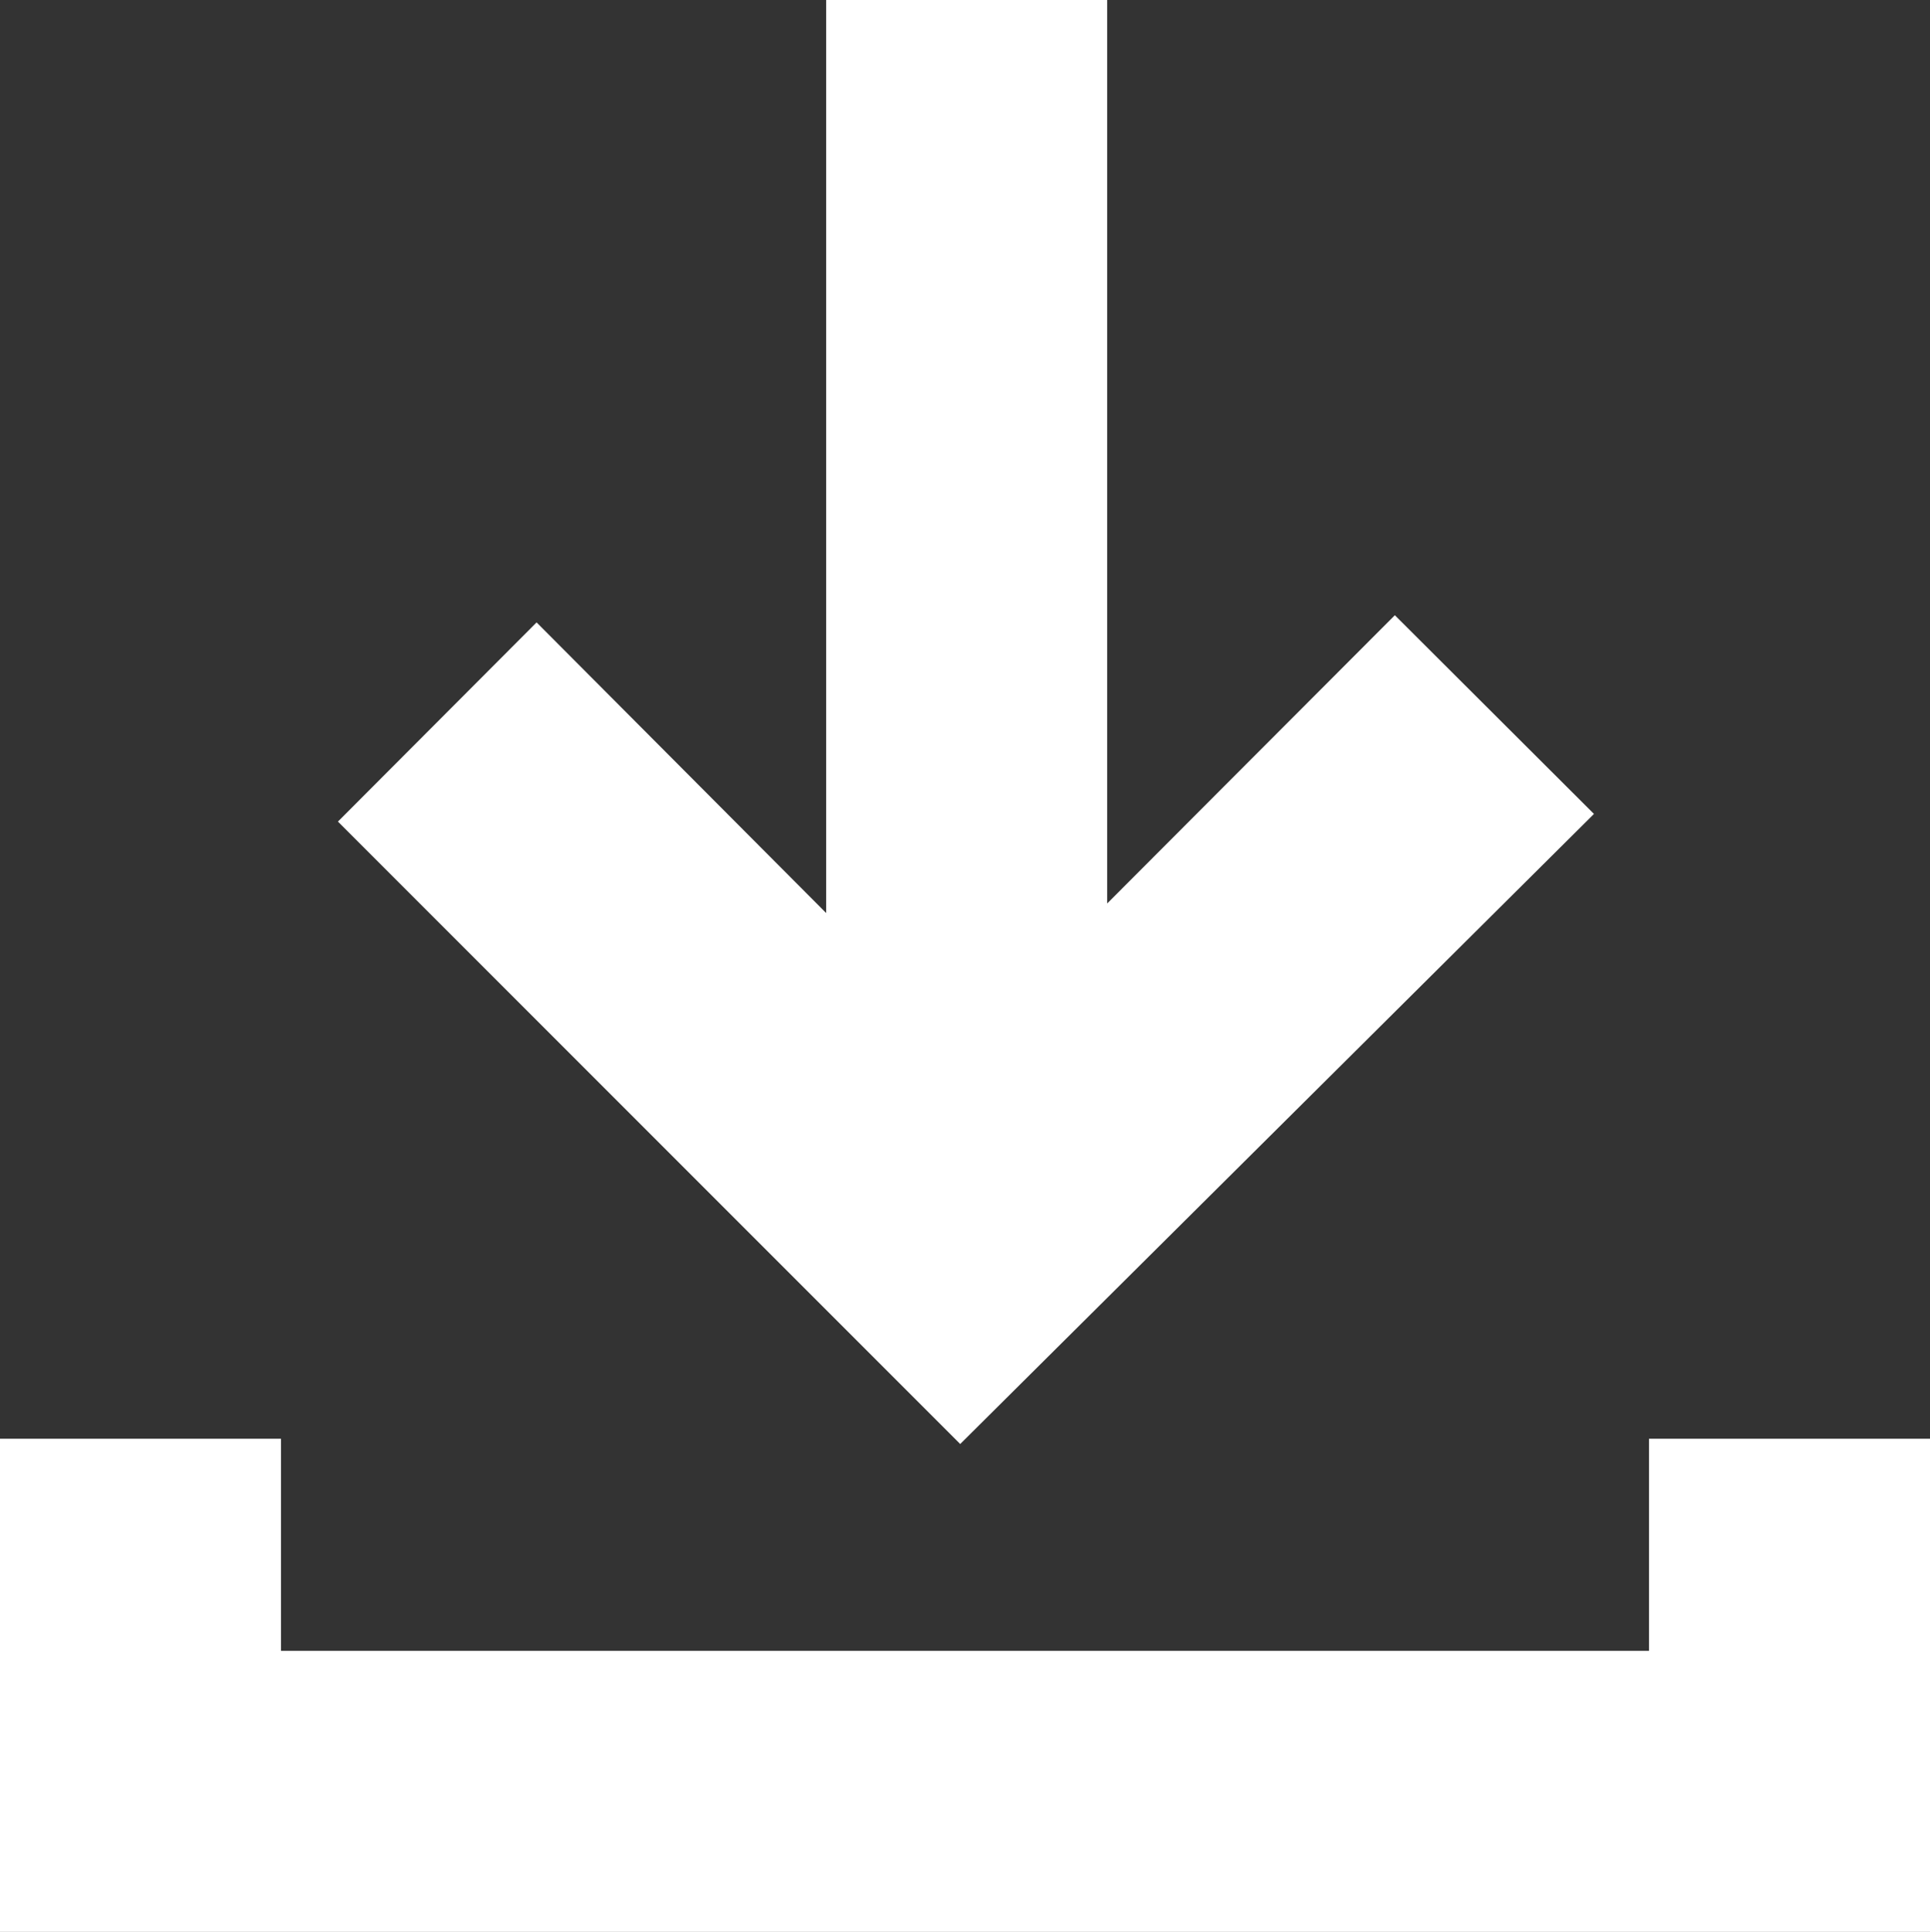 <svg id="Layer_1" data-name="Layer 1" xmlns="http://www.w3.org/2000/svg" viewBox="0 0 40.32 40.35"><rect x="0" y="0" width="40.32" height="40.35" fill="#333333" stroke="none"/><defs><style>.cls-1{fill:#fff;}</style></defs><g id="Download"><path id="Path_42" data-name="Path 42" class="cls-1" d="M23.13,18.87V0H17.26V19.07L11.21,13,7.06,17.16l13,13L33.3,17l-4.16-4.15Z"/><path id="Path_43" data-name="Path 43" class="cls-1" d="M34.45,30.05v4.43H5.87V30.05H0v10.3H40.32V30.05Z"/></g></svg>